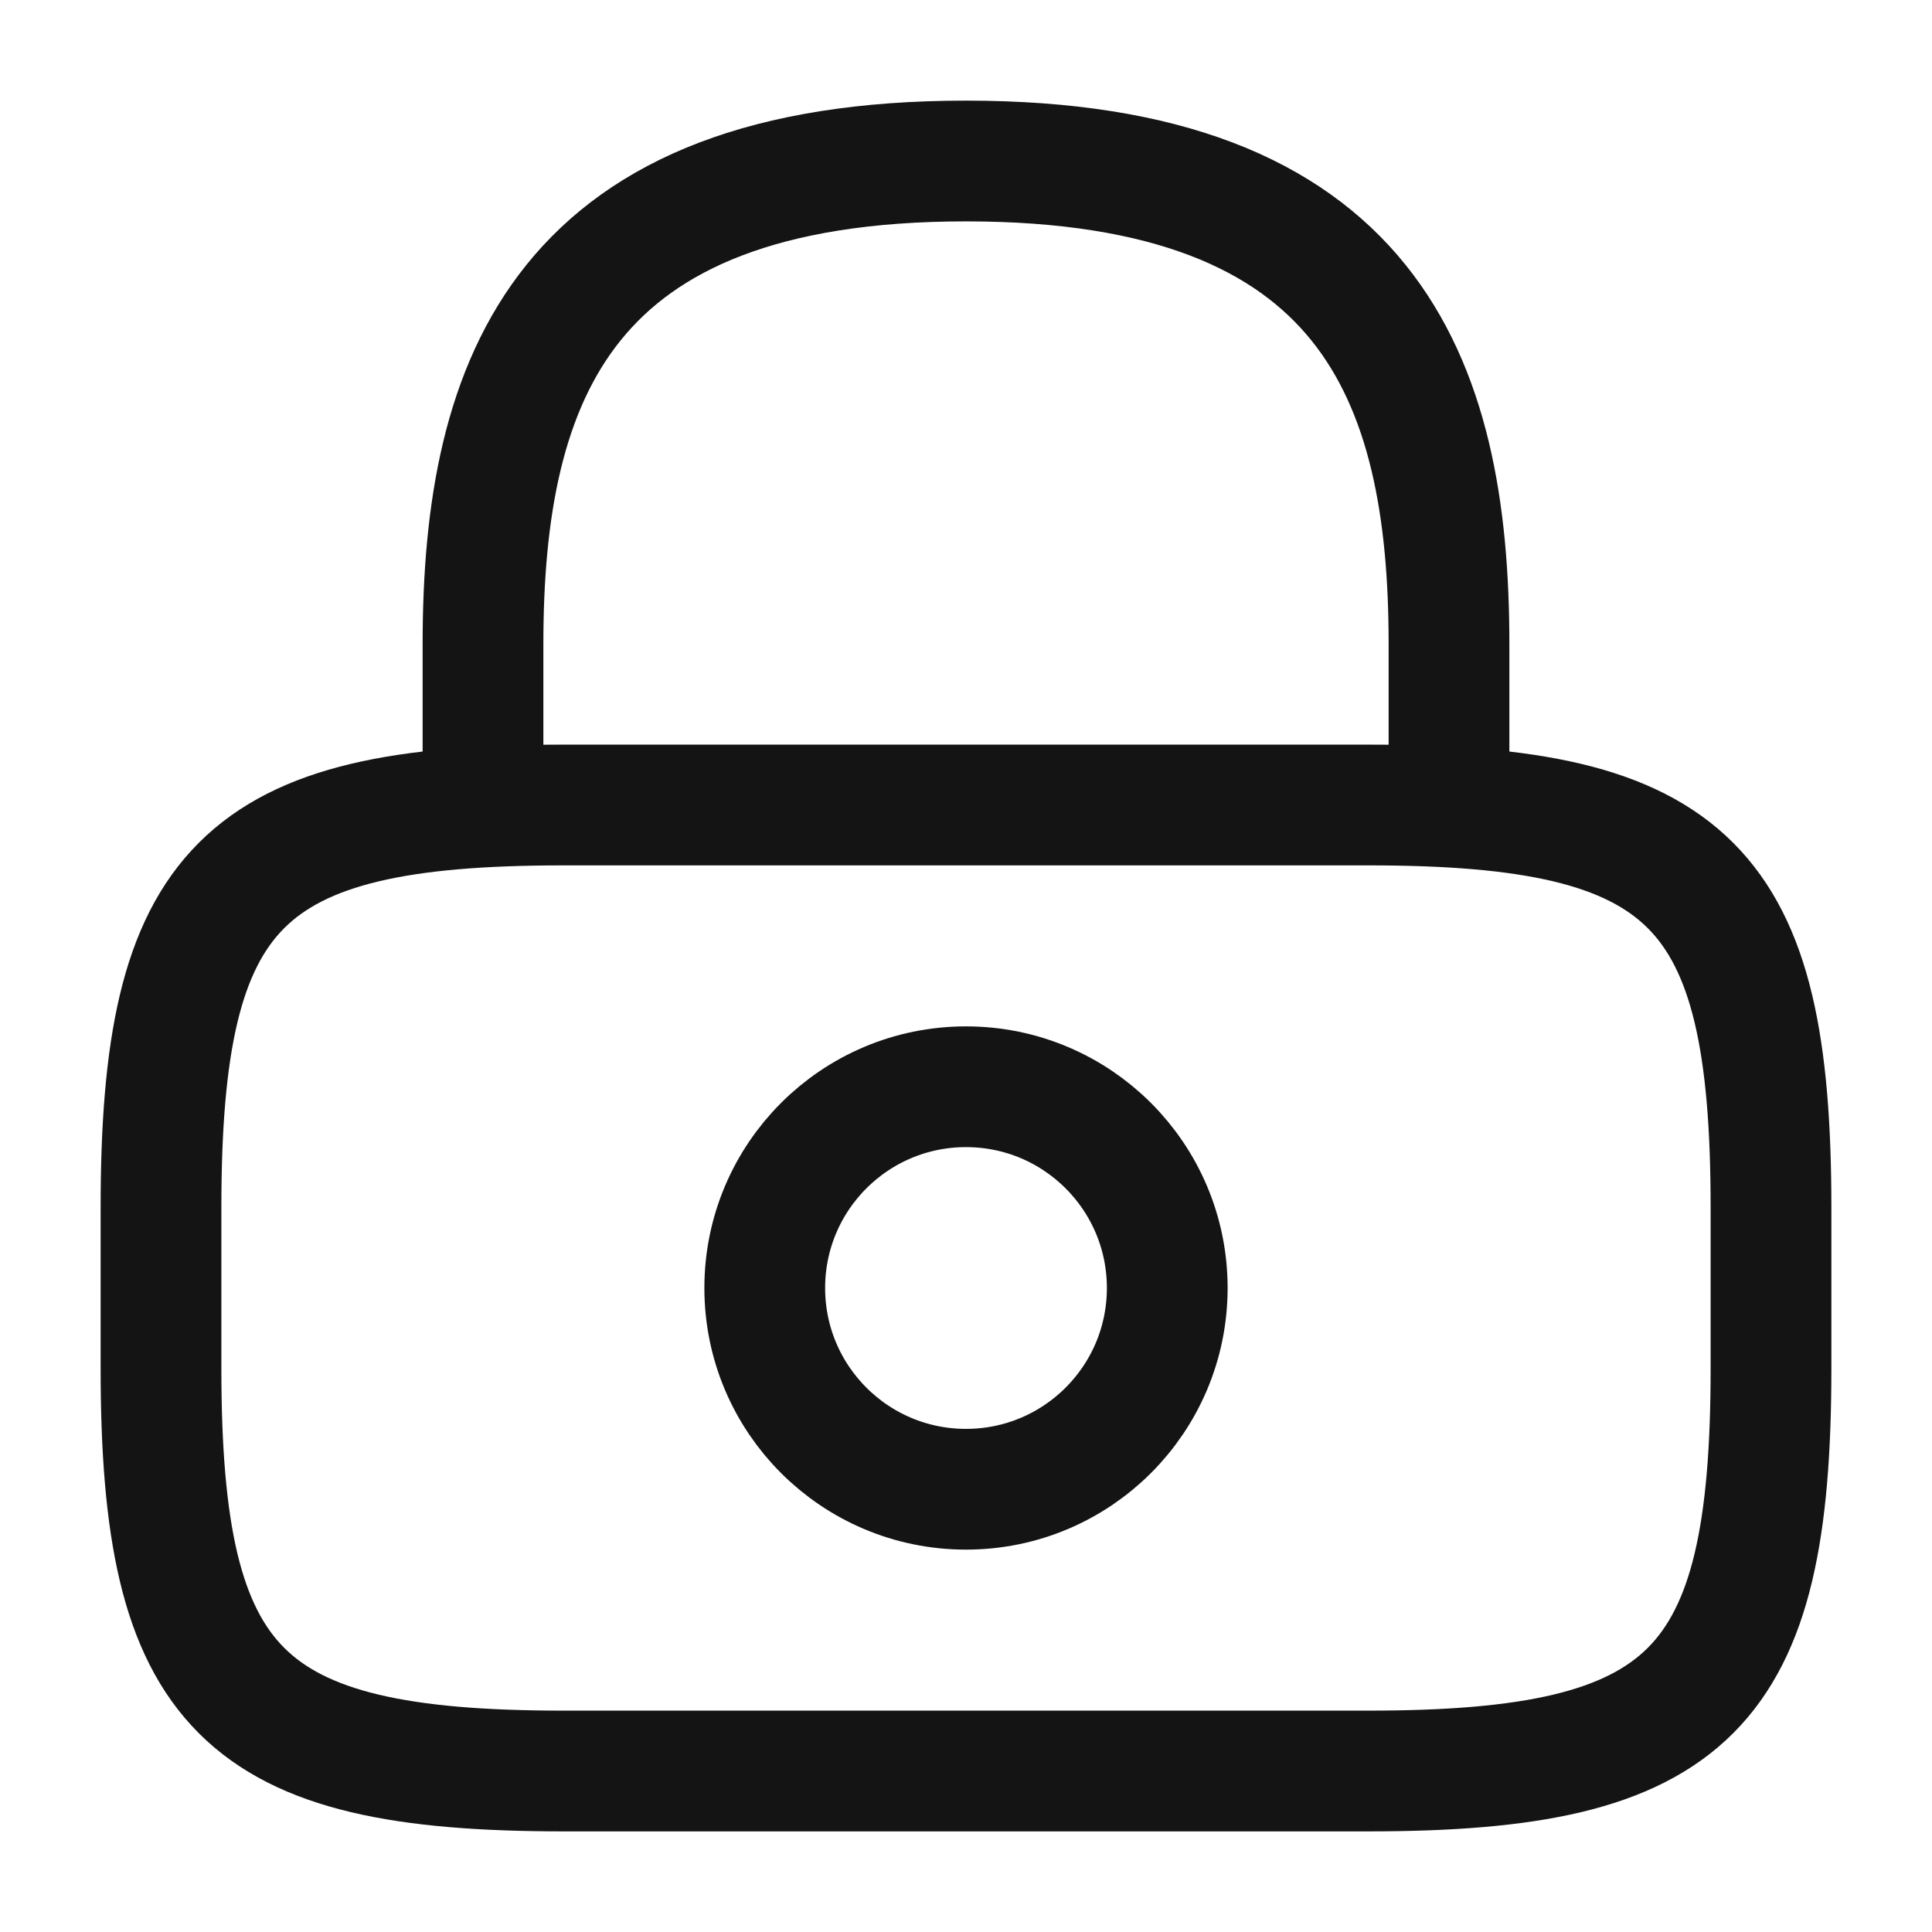 <svg width="24" height="24" viewBox="0 0 24 24" fill="none" xmlns="http://www.w3.org/2000/svg">
<path d="M6 10V8C6 4.69 7 2 12 2C17 2 18 4.69 18 8V10" stroke="#141414" stroke-width="1.5" stroke-linecap="round" stroke-linejoin="round"/>
<path d="M12 18.5C13.381 18.5 14.5 17.381 14.5 16C14.5 14.619 13.381 13.5 12 13.5C10.619 13.5 9.5 14.619 9.5 16C9.5 17.381 10.619 18.5 12 18.5Z" stroke="#141414" stroke-width="1.5" stroke-linecap="round" stroke-linejoin="round"/>
<path d="M17 22H7C3 22 2 21 2 17V15C2 11 3 10 7 10H17C21 10 22 11 22 15V17C22 21 21 22 17 22Z" stroke="#141414" stroke-width="1.5" stroke-linecap="round" stroke-linejoin="round"/>
</svg>
